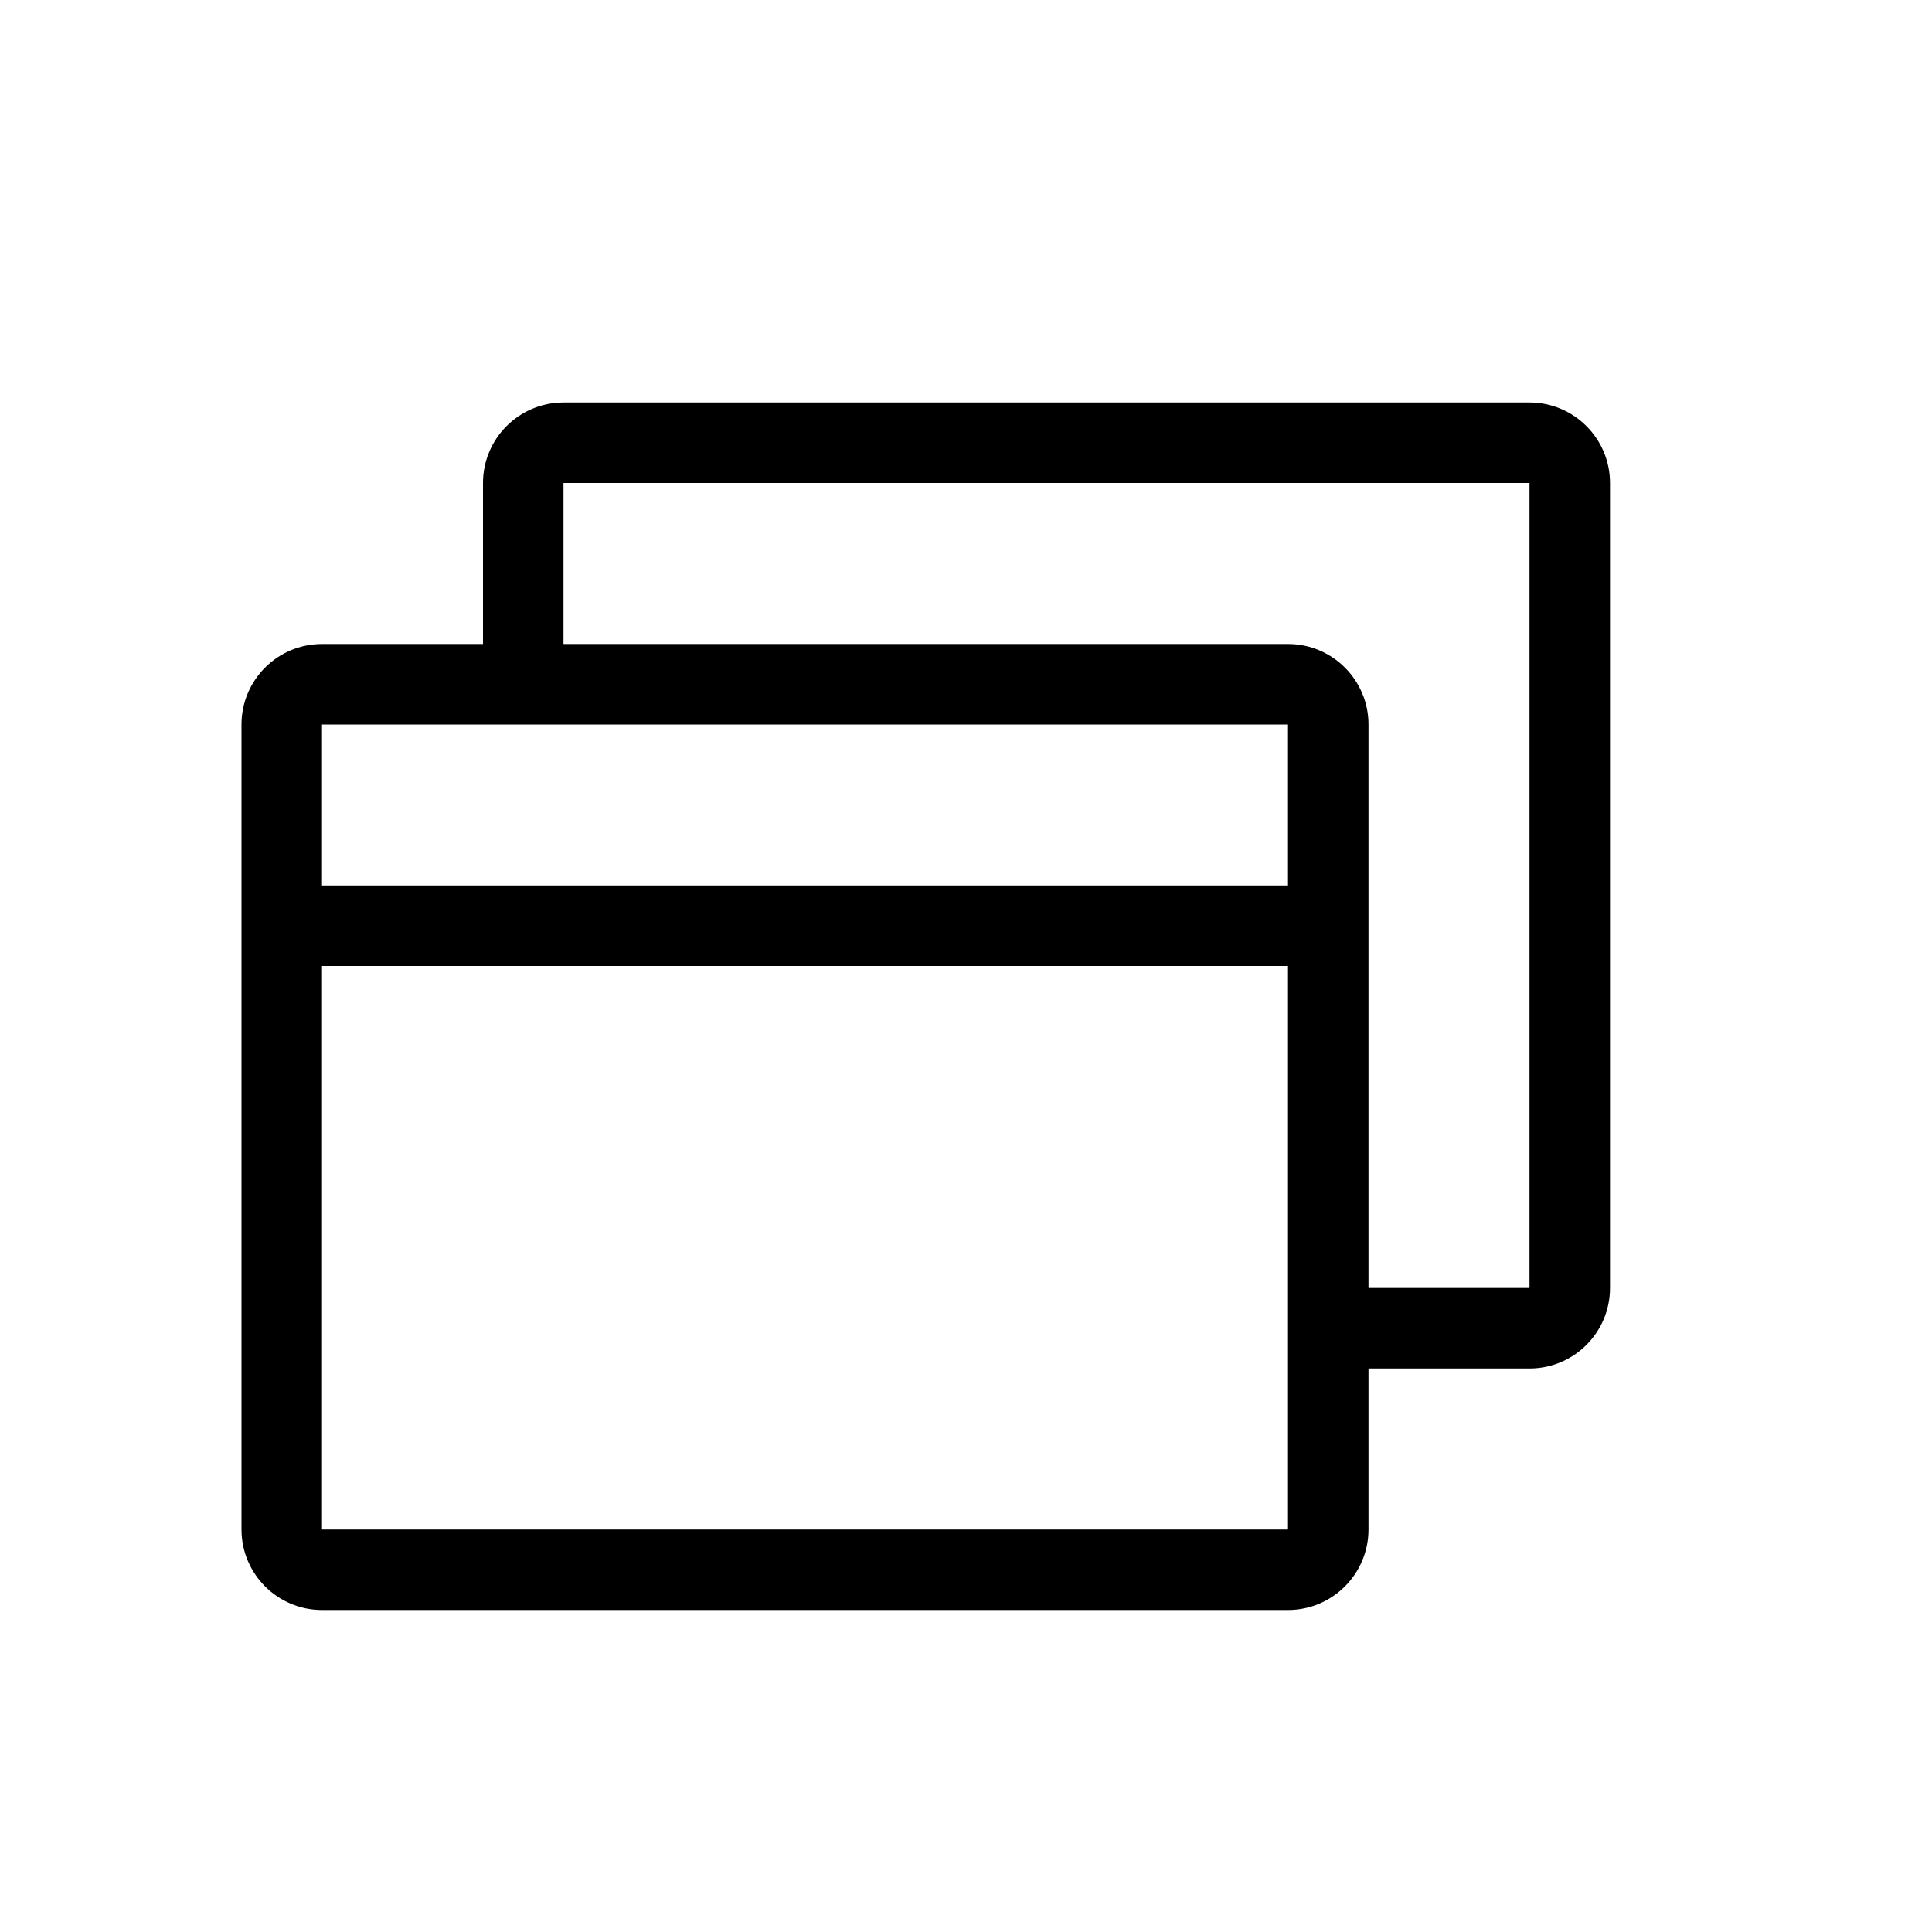 <svg xmlns="http://www.w3.org/2000/svg" width="24" height="24" viewBox="0 0 24 24">
  <path d="M6,8 L6,6 C6,5.448 6.448,5 7,5 L19,5 C19.552,5 20,5.448 20,6 L20,16 C20,16.552 19.552,17 19,17 L17,17 L17,19 C17,19.552 16.552,20 16,20 L4,20 C3.448,20 3,19.552 3,19 L3,9 C3,8.448 3.448,8 4,8 L6,8 Z M16,9 L4,9 L4,11 L16,11 L16,9 Z M16,19 L16,12 L4,12 L4,19 L16,19 Z M7,8 L16,8 C16.552,8 17,8.448 17,9 L17,16 L19,16 L19,6 L7,6 L7,8 Z"/>
</svg>
